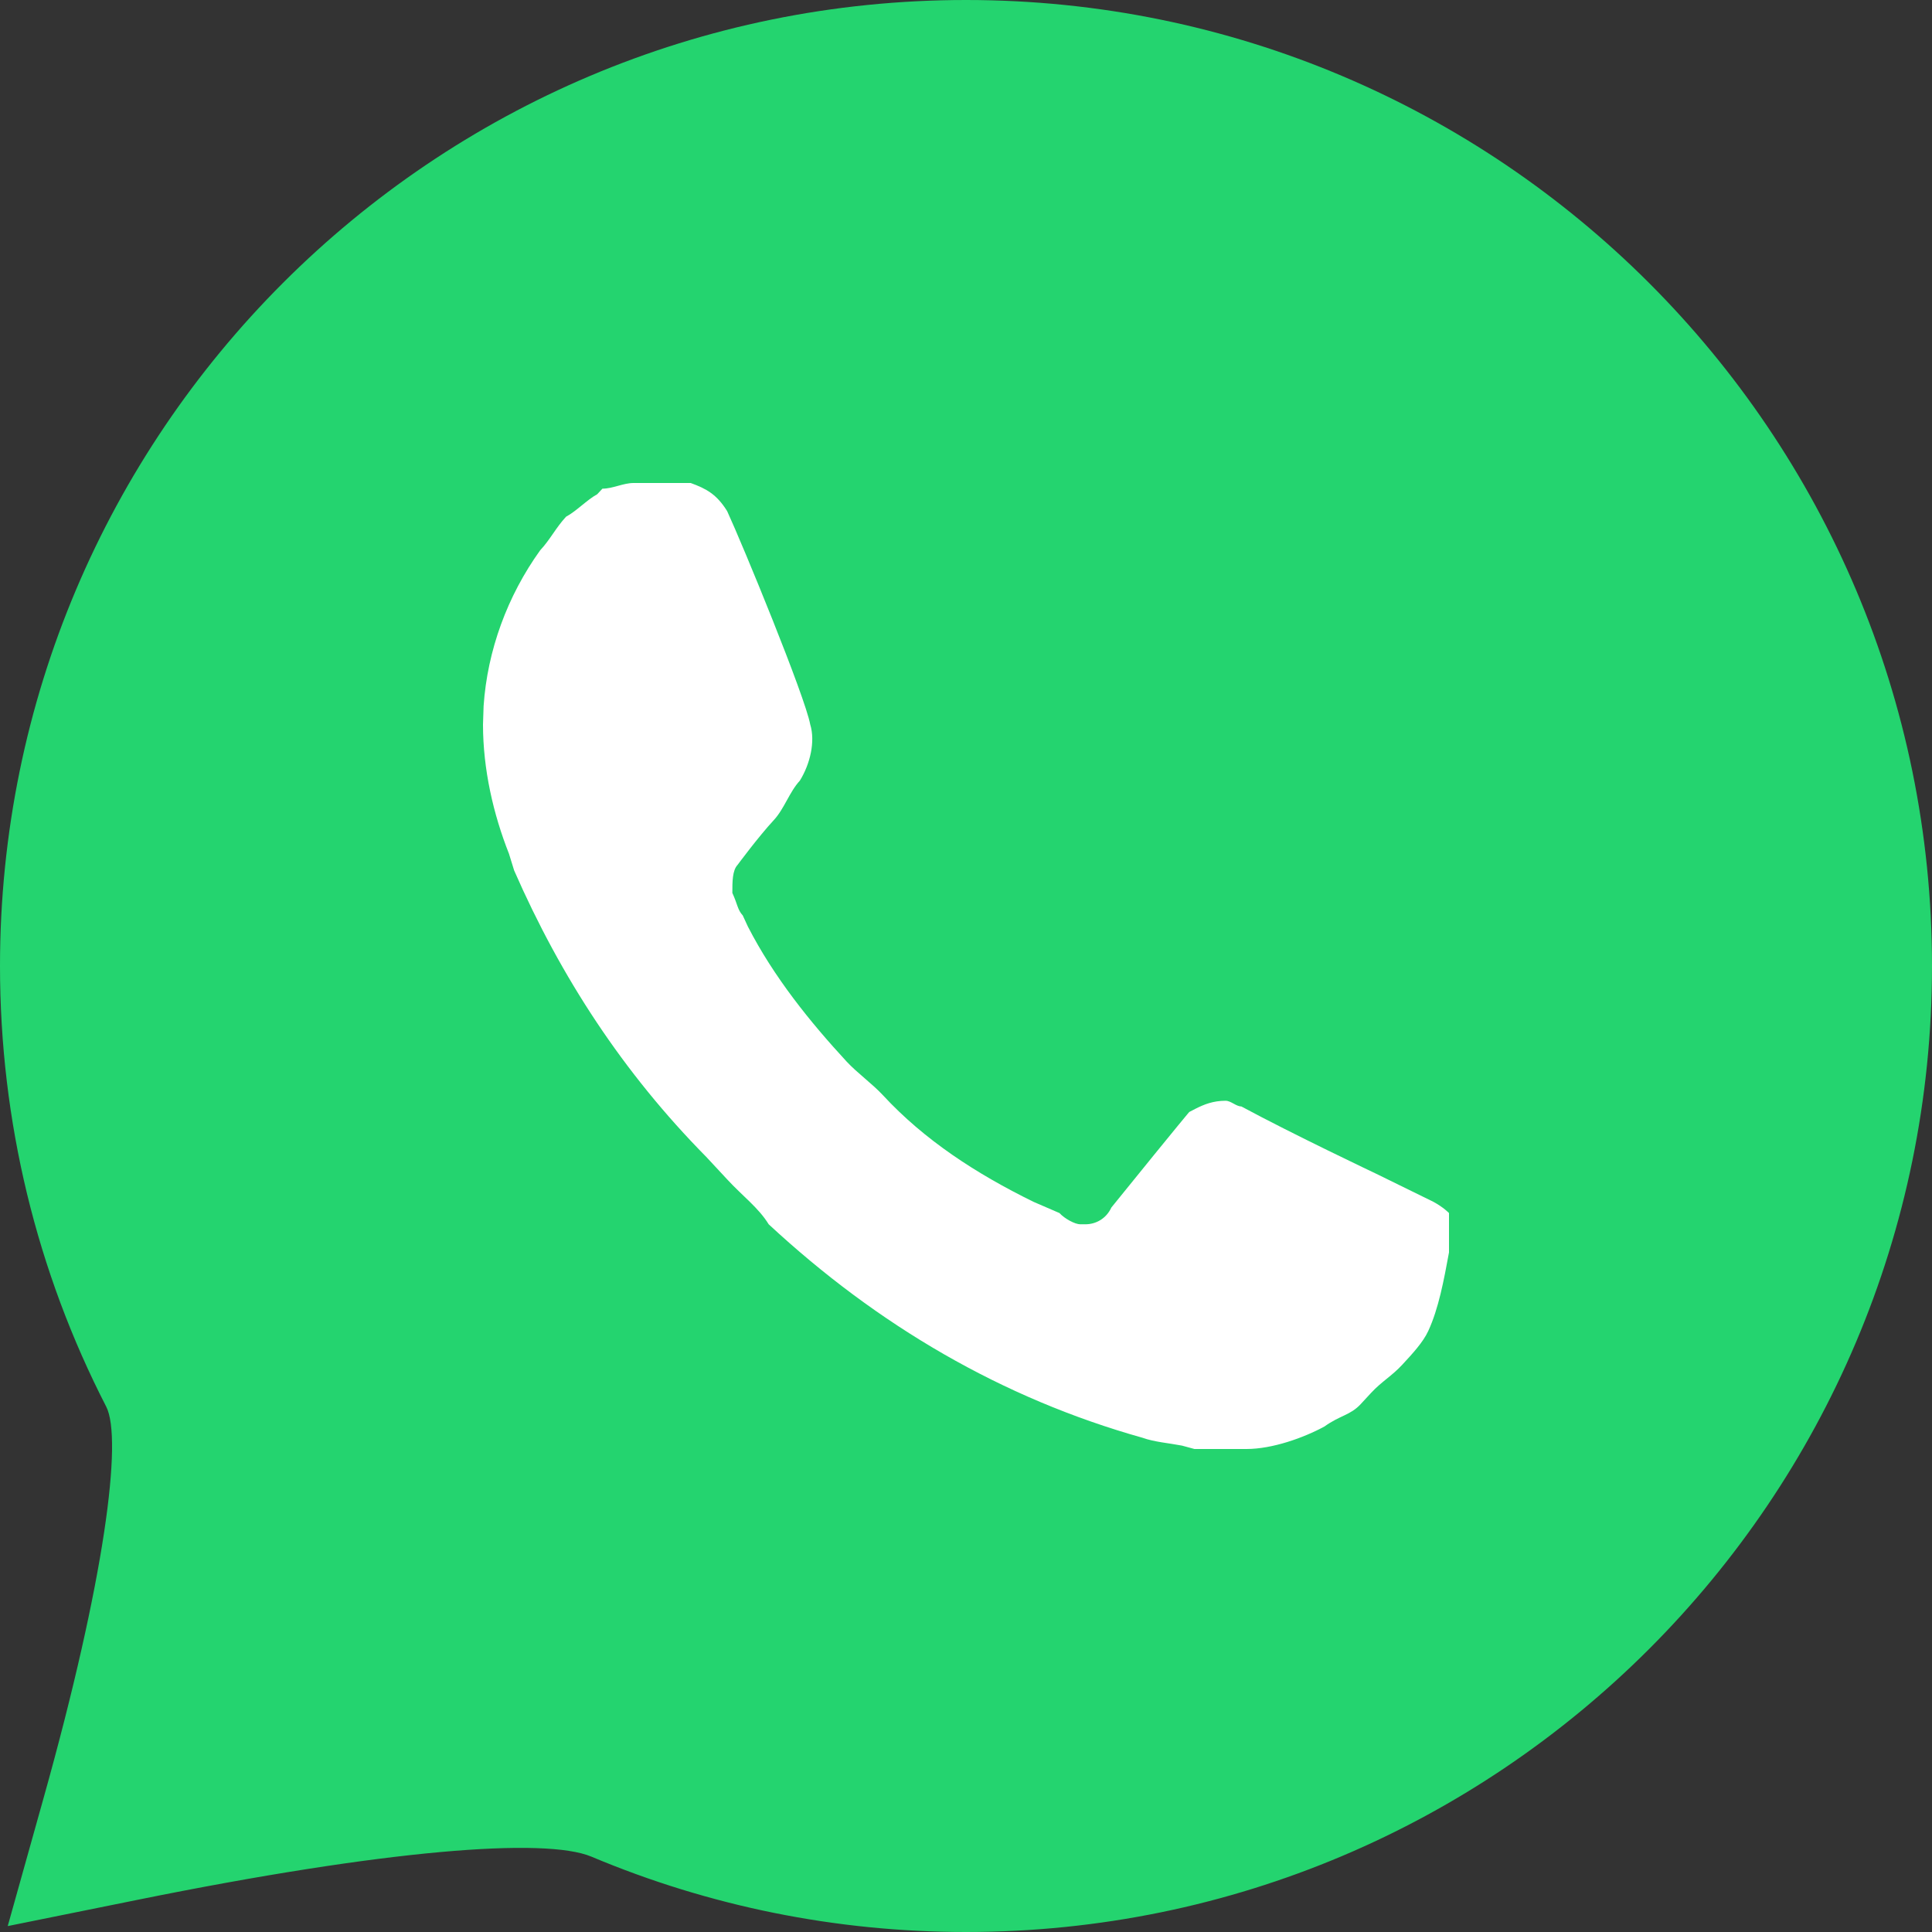 <svg width="16" height="16" viewBox="0 0 16 16" fill="none" xmlns="http://www.w3.org/2000/svg">
<rect x="0" y="0" width="16" height="16" fill="#333333" stroke="none"/>
<path d="M8 0C12.418 0 16 3.582 16 8C16 12.418 12.418 16 8 16C6.922 16 5.872 15.786 4.898 15.376C4.514 15.215 3.199 15.316 1.132 15.735L0.064 15.951L0.358 14.901C0.87 13.076 1.016 11.917 0.88 11.65C0.304 10.53 0 9.286 0 8C0 3.582 3.582 0 8 0Z" fill="#24D46F"/>
<path d="M5.72 4C5.849 4.047 5.935 4.093 6.022 4.233C6.151 4.512 6.667 5.767 6.71 6C6.753 6.14 6.71 6.326 6.624 6.465C6.538 6.558 6.495 6.698 6.409 6.791C6.28 6.93 6.108 7.163 6.108 7.163C6.065 7.209 6.065 7.302 6.065 7.395C6.108 7.488 6.108 7.535 6.151 7.581L6.194 7.674C6.409 8.093 6.71 8.465 7.011 8.791C7.097 8.884 7.226 8.977 7.312 9.07C7.656 9.442 8.086 9.721 8.559 9.953L8.774 10.046C8.817 10.093 8.903 10.139 8.946 10.139H8.989C9.075 10.139 9.161 10.093 9.204 10C9.806 9.256 9.849 9.209 9.849 9.209L9.901 9.182C9.972 9.146 10.047 9.116 10.15 9.116C10.194 9.116 10.237 9.163 10.28 9.163C10.71 9.395 11.398 9.721 11.398 9.721L11.871 9.953C11.957 10 12 10.046 12 10.046V10.372C11.957 10.605 11.914 10.837 11.828 11.023C11.785 11.116 11.699 11.209 11.613 11.302C11.527 11.395 11.441 11.442 11.355 11.535L11.269 11.628C11.183 11.721 11.097 11.721 10.968 11.814C10.796 11.907 10.538 12 10.323 12H9.892L9.789 11.972C9.68 11.951 9.559 11.942 9.462 11.907C8.301 11.581 7.269 10.977 6.366 10.139C6.28 10 6.151 9.907 6.022 9.767L5.849 9.581C5.161 8.884 4.645 8.093 4.258 7.209L4.215 7.07C4.086 6.744 4 6.372 4 6L4.005 5.847C4.036 5.387 4.202 4.935 4.473 4.558C4.559 4.465 4.602 4.372 4.688 4.279C4.774 4.233 4.86 4.14 4.946 4.093L4.989 4.047C5.075 4.047 5.161 4 5.247 4H5.72Z" fill="white"/>
</svg>
